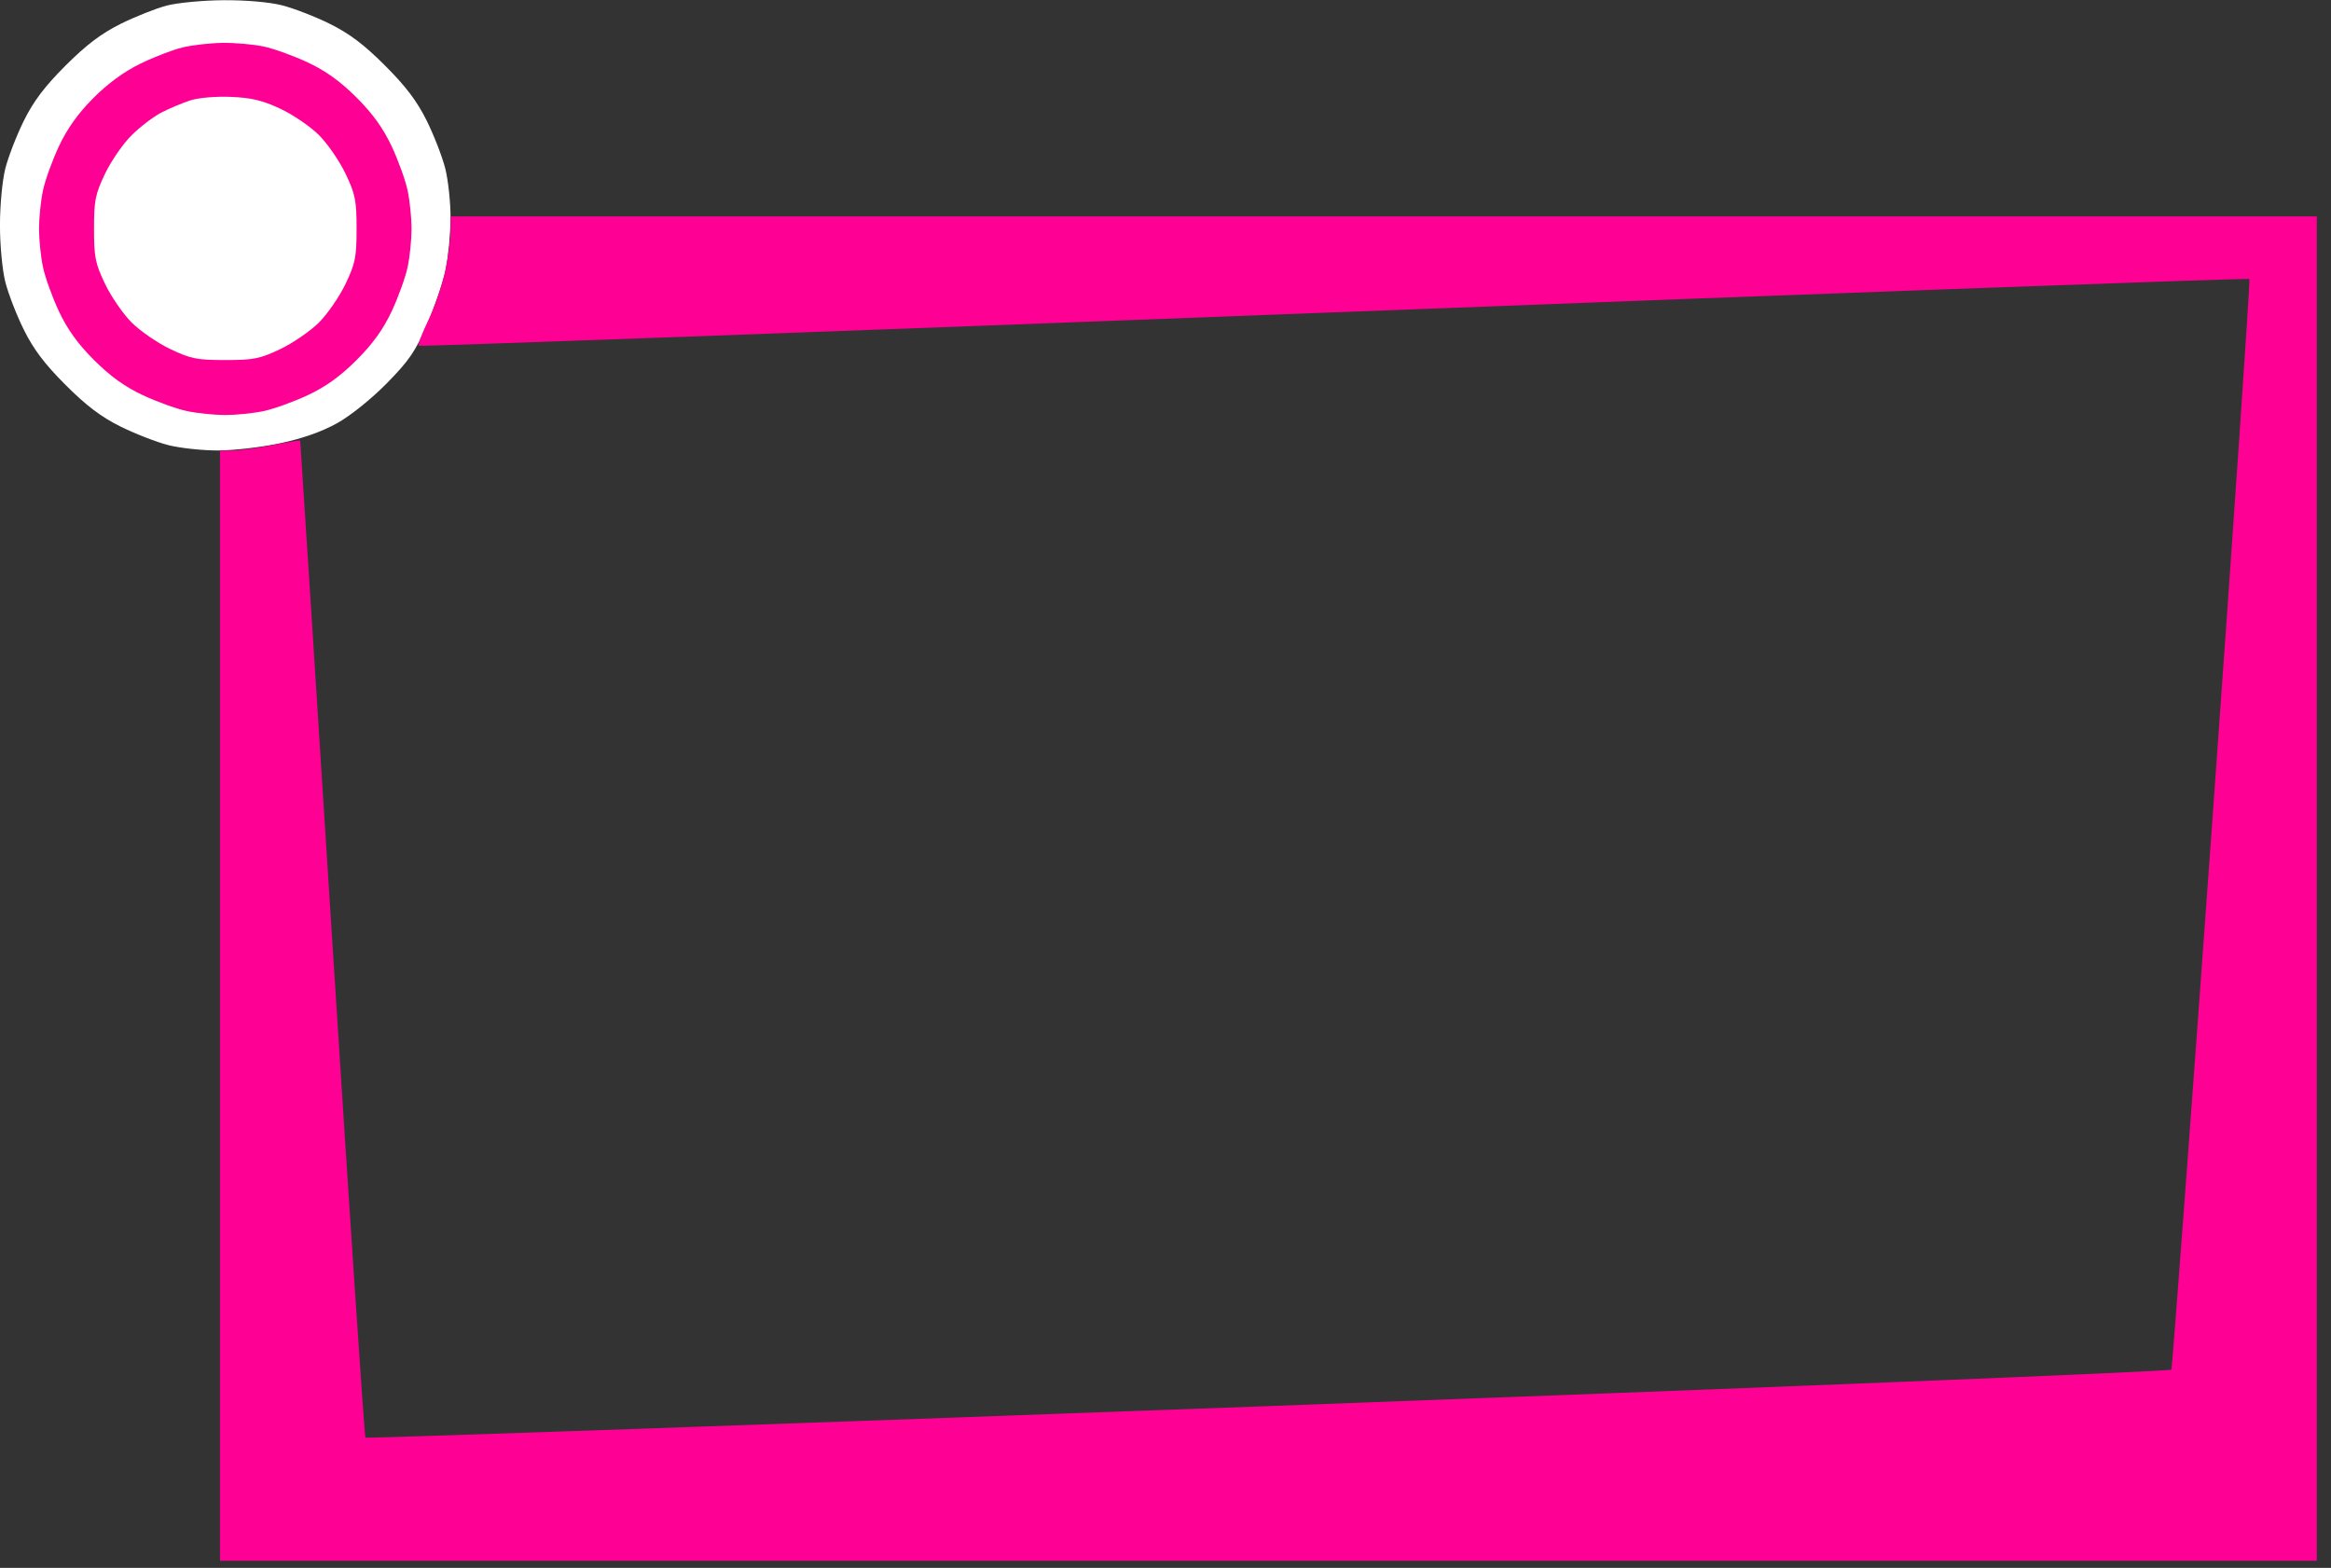 <svg xmlns="http://www.w3.org/2000/svg" viewBox="0 0 657 442">
  <rect x="0" y="0" width="657" height="442" fill="#333333" stroke="none"/>
  <style>
    tspan { white-space:pre } .pin { fill: #ffffff } .frame { fill: #ff0095 }
  </style>
  <g id="Background copy">
    <path id="Path 0" d="M47 1.57C43.98 2.36 38.13 4.68 34 6.73C28.51 9.47 24.36 12.61 18.48 18.48C12.6 24.36 9.47 28.5 6.74 34C4.69 38.13 2.34 44.2 1.5 47.5C0.65 50.87 -0.01 57.88 -0.01 63.5C-0.01 69.12 0.65 76.13 1.5 79.5C2.34 82.8 4.69 88.88 6.74 93C9.47 98.5 12.6 102.64 18.48 108.52C24.36 114.4 28.5 117.53 34 120.26C38.13 122.31 44.2 124.66 47.5 125.5C50.8 126.33 57.1 127 61.5 126.99C65.9 126.98 73.78 126.06 79 124.95C85.22 123.63 90.74 121.68 95 119.31C98.78 117.2 104.63 112.51 109 108.07C115.3 101.67 117.12 99 120.37 91.47C122.5 86.54 124.86 79.58 125.61 76C126.35 72.42 126.98 65.9 126.99 61.5C127 57.1 126.33 50.8 125.5 47.5C124.66 44.2 122.31 38.13 120.26 34C117.53 28.5 114.4 24.36 108.52 18.48C102.64 12.6 98.5 9.47 93 6.74C88.88 4.69 82.8 2.34 79.5 1.5C75.9 0.59 69.3 0.02 63 0.06C57.22 0.1 50.02 0.78 47 1.57Z" class="pin"/>
    <path id="Path 1" d="M51.5 13.36C48.75 14.01 43.35 16.09 39.5 17.98C34.9 20.23 30.35 23.57 26.25 27.7C21.96 32.02 18.93 36.28 16.6 41.25C14.73 45.24 12.7 50.86 12.1 53.75C11.49 56.64 11 61.48 11 64.5C11 67.53 11.49 72.36 12.1 75.25C12.7 78.14 14.73 83.76 16.6 87.75C18.99 92.84 21.93 96.93 26.5 101.5C31.07 106.07 35.16 109.01 40.25 111.4C44.24 113.27 49.86 115.3 52.75 115.9C55.64 116.51 60.48 117 63.5 117C66.53 117 71.36 116.51 74.25 115.9C77.14 115.3 82.76 113.27 86.75 111.4C91.84 109.01 95.93 106.07 100.5 101.5C105.07 96.93 108.01 92.84 110.4 87.75C112.27 83.76 114.3 78.14 114.9 75.25C115.51 72.36 116 67.53 116 64.5C116 61.48 115.51 56.64 114.9 53.75C114.3 50.86 112.27 45.24 110.4 41.25C108.01 36.16 105.07 32.07 100.5 27.5C95.93 22.93 91.84 19.99 86.75 17.6C82.76 15.73 77.14 13.7 74.25 13.1C71.36 12.49 66.19 12.04 62.75 12.09C59.31 12.13 54.25 12.7 51.5 13.36Z" class="frame"/>
    <path id="Path 2" d="M53.5 28.34C51.3 29.07 47.7 30.59 45.5 31.72C43.3 32.84 39.52 35.73 37.09 38.13C34.67 40.53 31.3 45.42 29.59 49C26.85 54.77 26.5 56.51 26.5 64.5C26.5 72.49 26.85 74.23 29.59 80C31.3 83.58 34.67 88.48 37.09 90.91C39.52 93.33 44.42 96.7 48 98.41C53.77 101.15 55.51 101.5 63.5 101.5C71.49 101.5 73.23 101.15 79 98.41C82.58 96.7 87.48 93.33 89.91 90.91C92.33 88.48 95.7 83.58 97.41 80C100.15 74.23 100.5 72.49 100.5 64.5C100.5 56.51 100.15 54.77 97.41 49C95.7 45.42 92.33 40.52 89.91 38.09C87.48 35.67 82.58 32.32 79 30.65C73.94 28.28 70.84 27.55 65 27.31C60.62 27.14 55.84 27.57 53.5 28.34Z" class="pin"/>
    <path id="Path 3" d="M126.98 65.25C126.97 67.59 126.29 72.65 125.47 76.5C124.64 80.35 122.51 86.54 120.73 90.25C118.95 93.96 117.72 97.21 118 97.47C118.28 97.73 234.38 93.49 376 88.05C517.63 82.6 633.73 78.37 634 78.64C634.27 78.91 629.55 148 623.5 232.16C617.45 316.33 612.27 385.61 612 386.11C611.72 386.61 498.46 391.19 357.5 396.39C217.8 401.54 103.28 405.54 103 405.28C102.72 405.02 98.5 341.74 93.61 264.65C88.72 187.57 84.67 124.37 84.61 124.22C84.55 124.06 81.01 124.63 76.75 125.47C72.49 126.31 67.42 127 65.5 127L62 127L62 440L653 440L653 61L127 61" class="frame"/>
  </g>
</svg>
